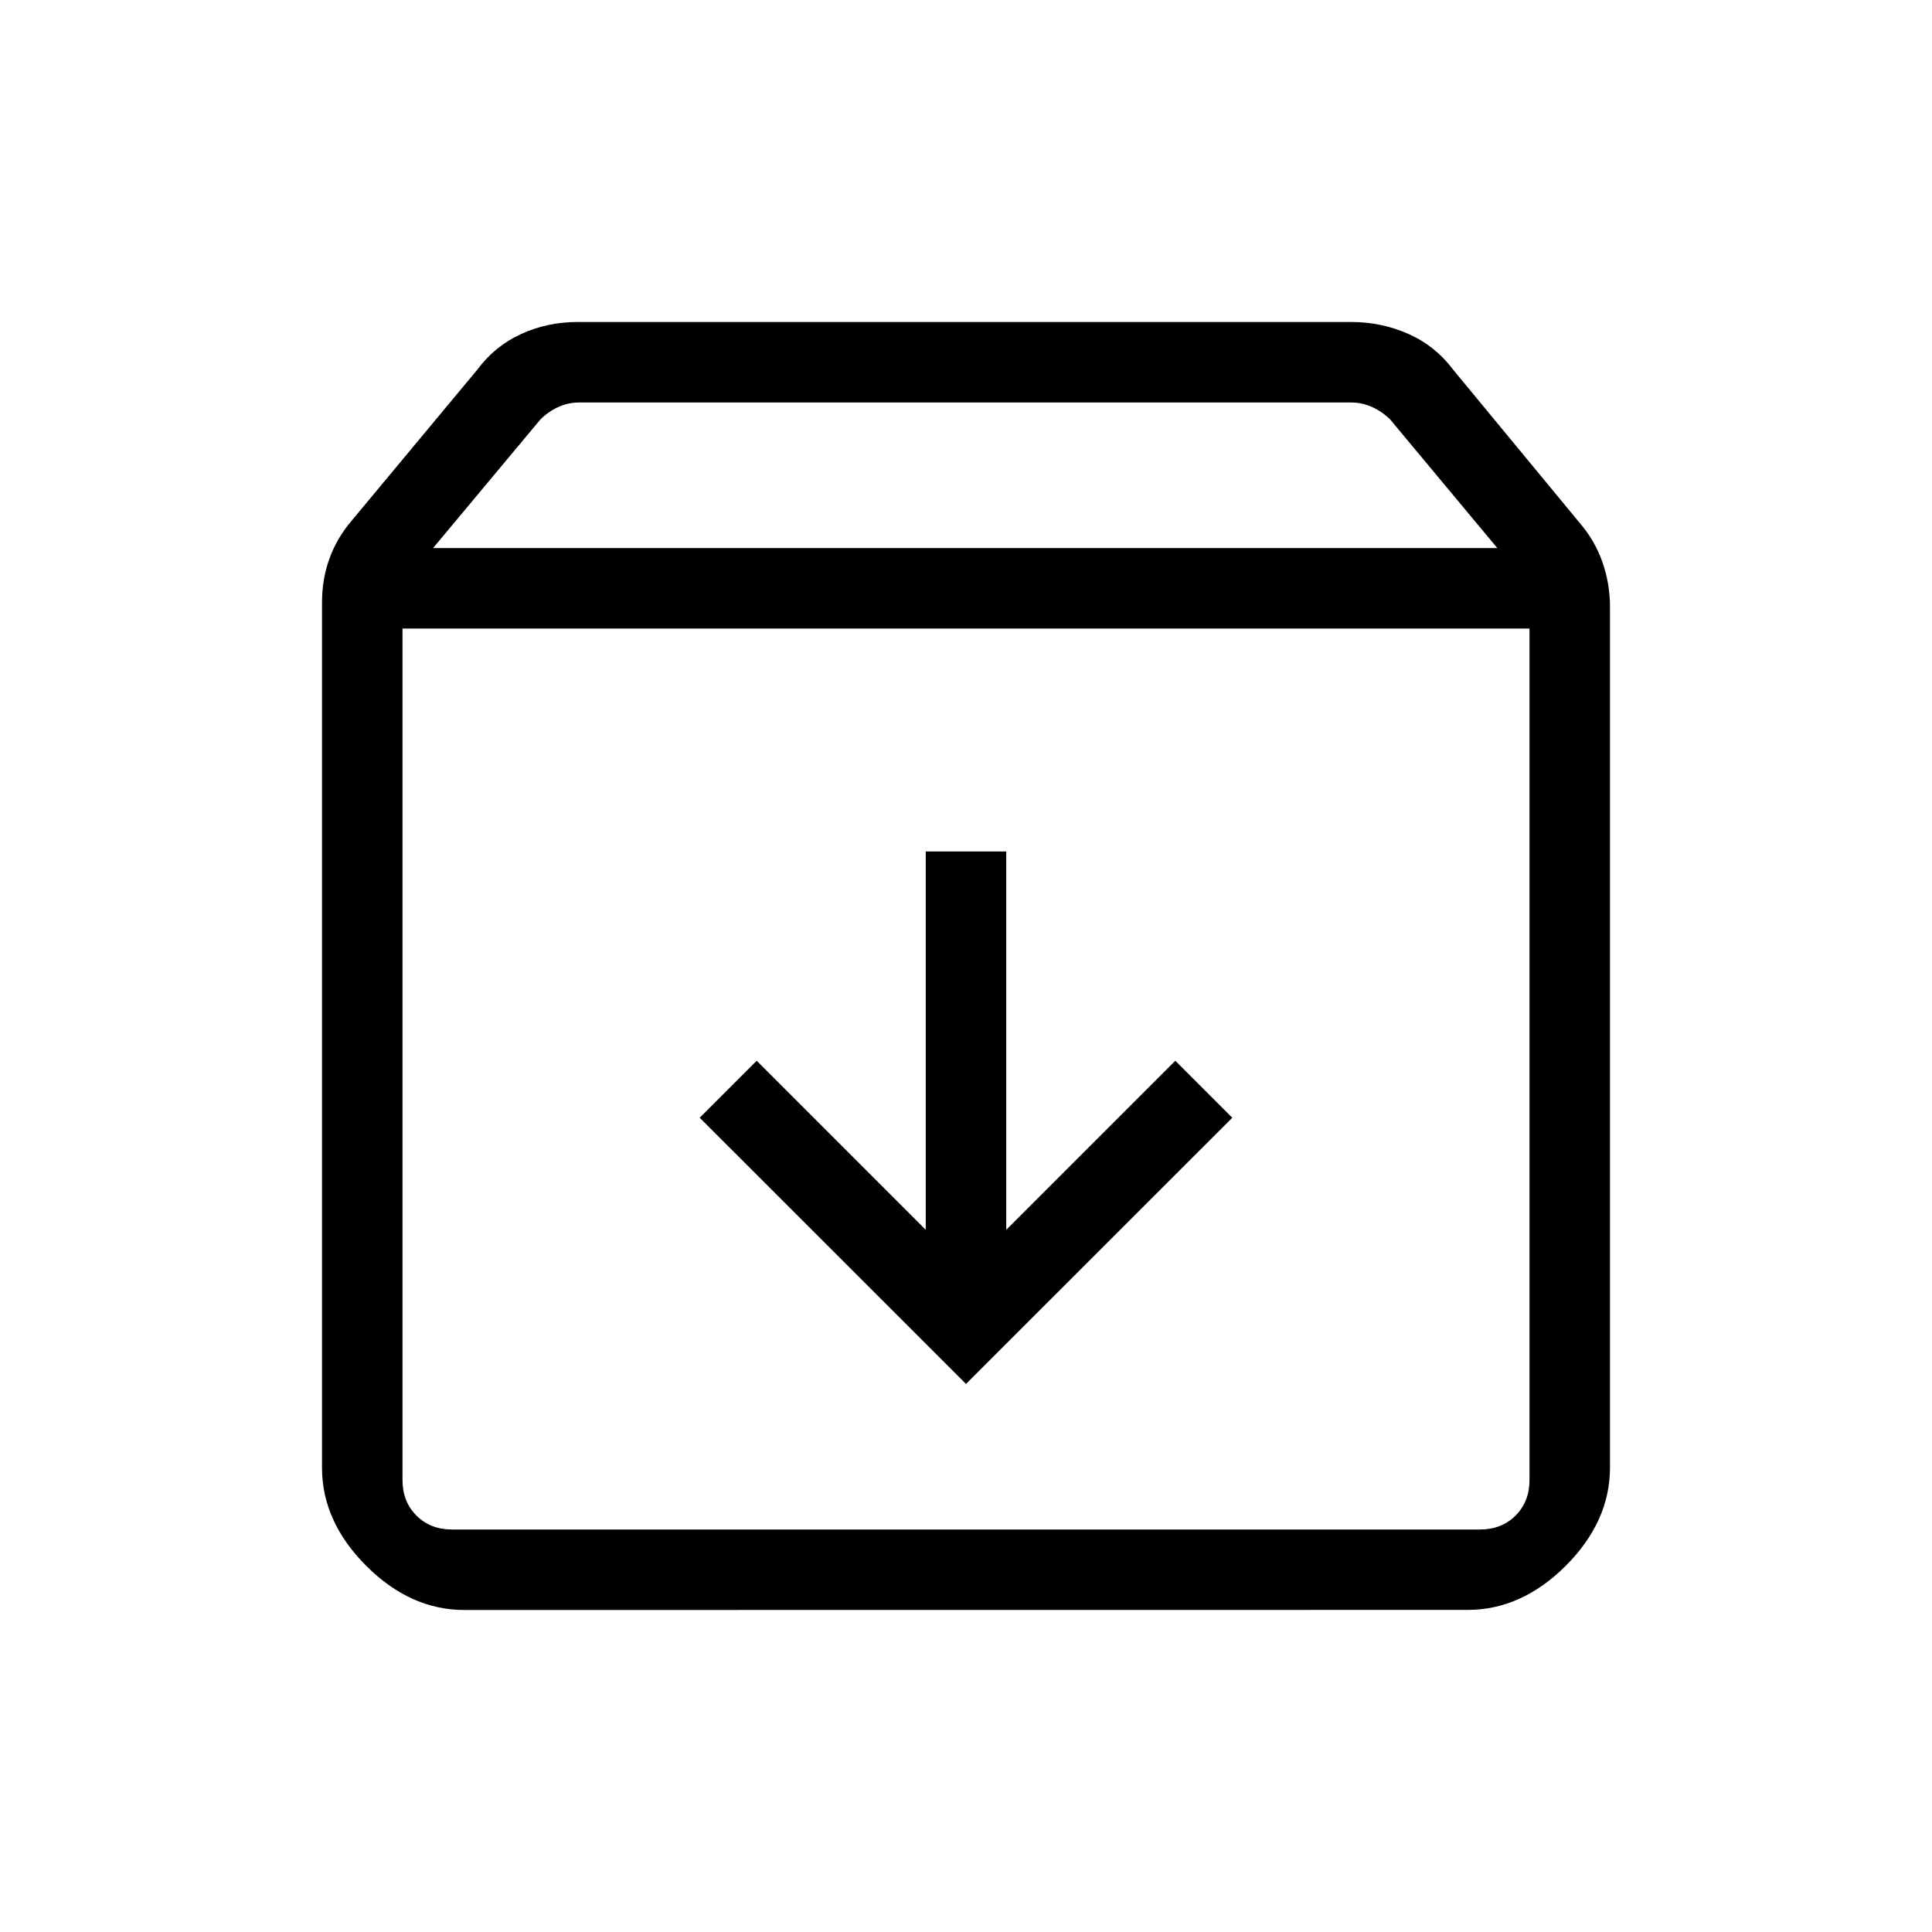 <svg width="42" height="42" viewBox="0 0 42 42" fill="none" xmlns="http://www.w3.org/2000/svg">
<path d="M21 30.086L26.789 24.299L25.55 23.06L21.875 26.735V18.51H20.125V26.735L16.45 23.06L15.211 24.299L21 30.086ZM8.75 13.664V32.174C8.75 32.488 8.851 32.745 9.053 32.947C9.255 33.149 9.512 33.25 9.826 33.25H32.174C32.488 33.25 32.745 33.149 32.947 32.947C33.149 32.745 33.25 32.488 33.25 32.174V13.664H8.75ZM10.098 35C9.313 35 8.601 34.68 7.961 34.039C7.32 33.398 7 32.686 7 31.904V13.102C7 12.76 7.054 12.44 7.163 12.14C7.272 11.839 7.436 11.562 7.653 11.309L10.379 8.033C10.632 7.692 10.949 7.435 11.329 7.261C11.71 7.087 12.118 7 12.555 7H29.379C29.815 7 30.23 7.087 30.622 7.261C31.012 7.436 31.334 7.693 31.587 8.033L34.347 11.375C34.564 11.628 34.728 11.911 34.837 12.224C34.946 12.535 35 12.862 35 13.204V31.902C35 32.684 34.68 33.396 34.039 34.038C33.398 34.678 32.686 34.998 31.904 34.998L10.098 35ZM9.415 11.914H32.55L30.223 9.121C30.109 9.008 29.98 8.918 29.834 8.851C29.688 8.784 29.537 8.75 29.379 8.75H12.586C12.43 8.75 12.278 8.784 12.131 8.851C11.986 8.918 11.858 9.008 11.746 9.121L9.415 11.914Z" fill="black"/>
</svg>
